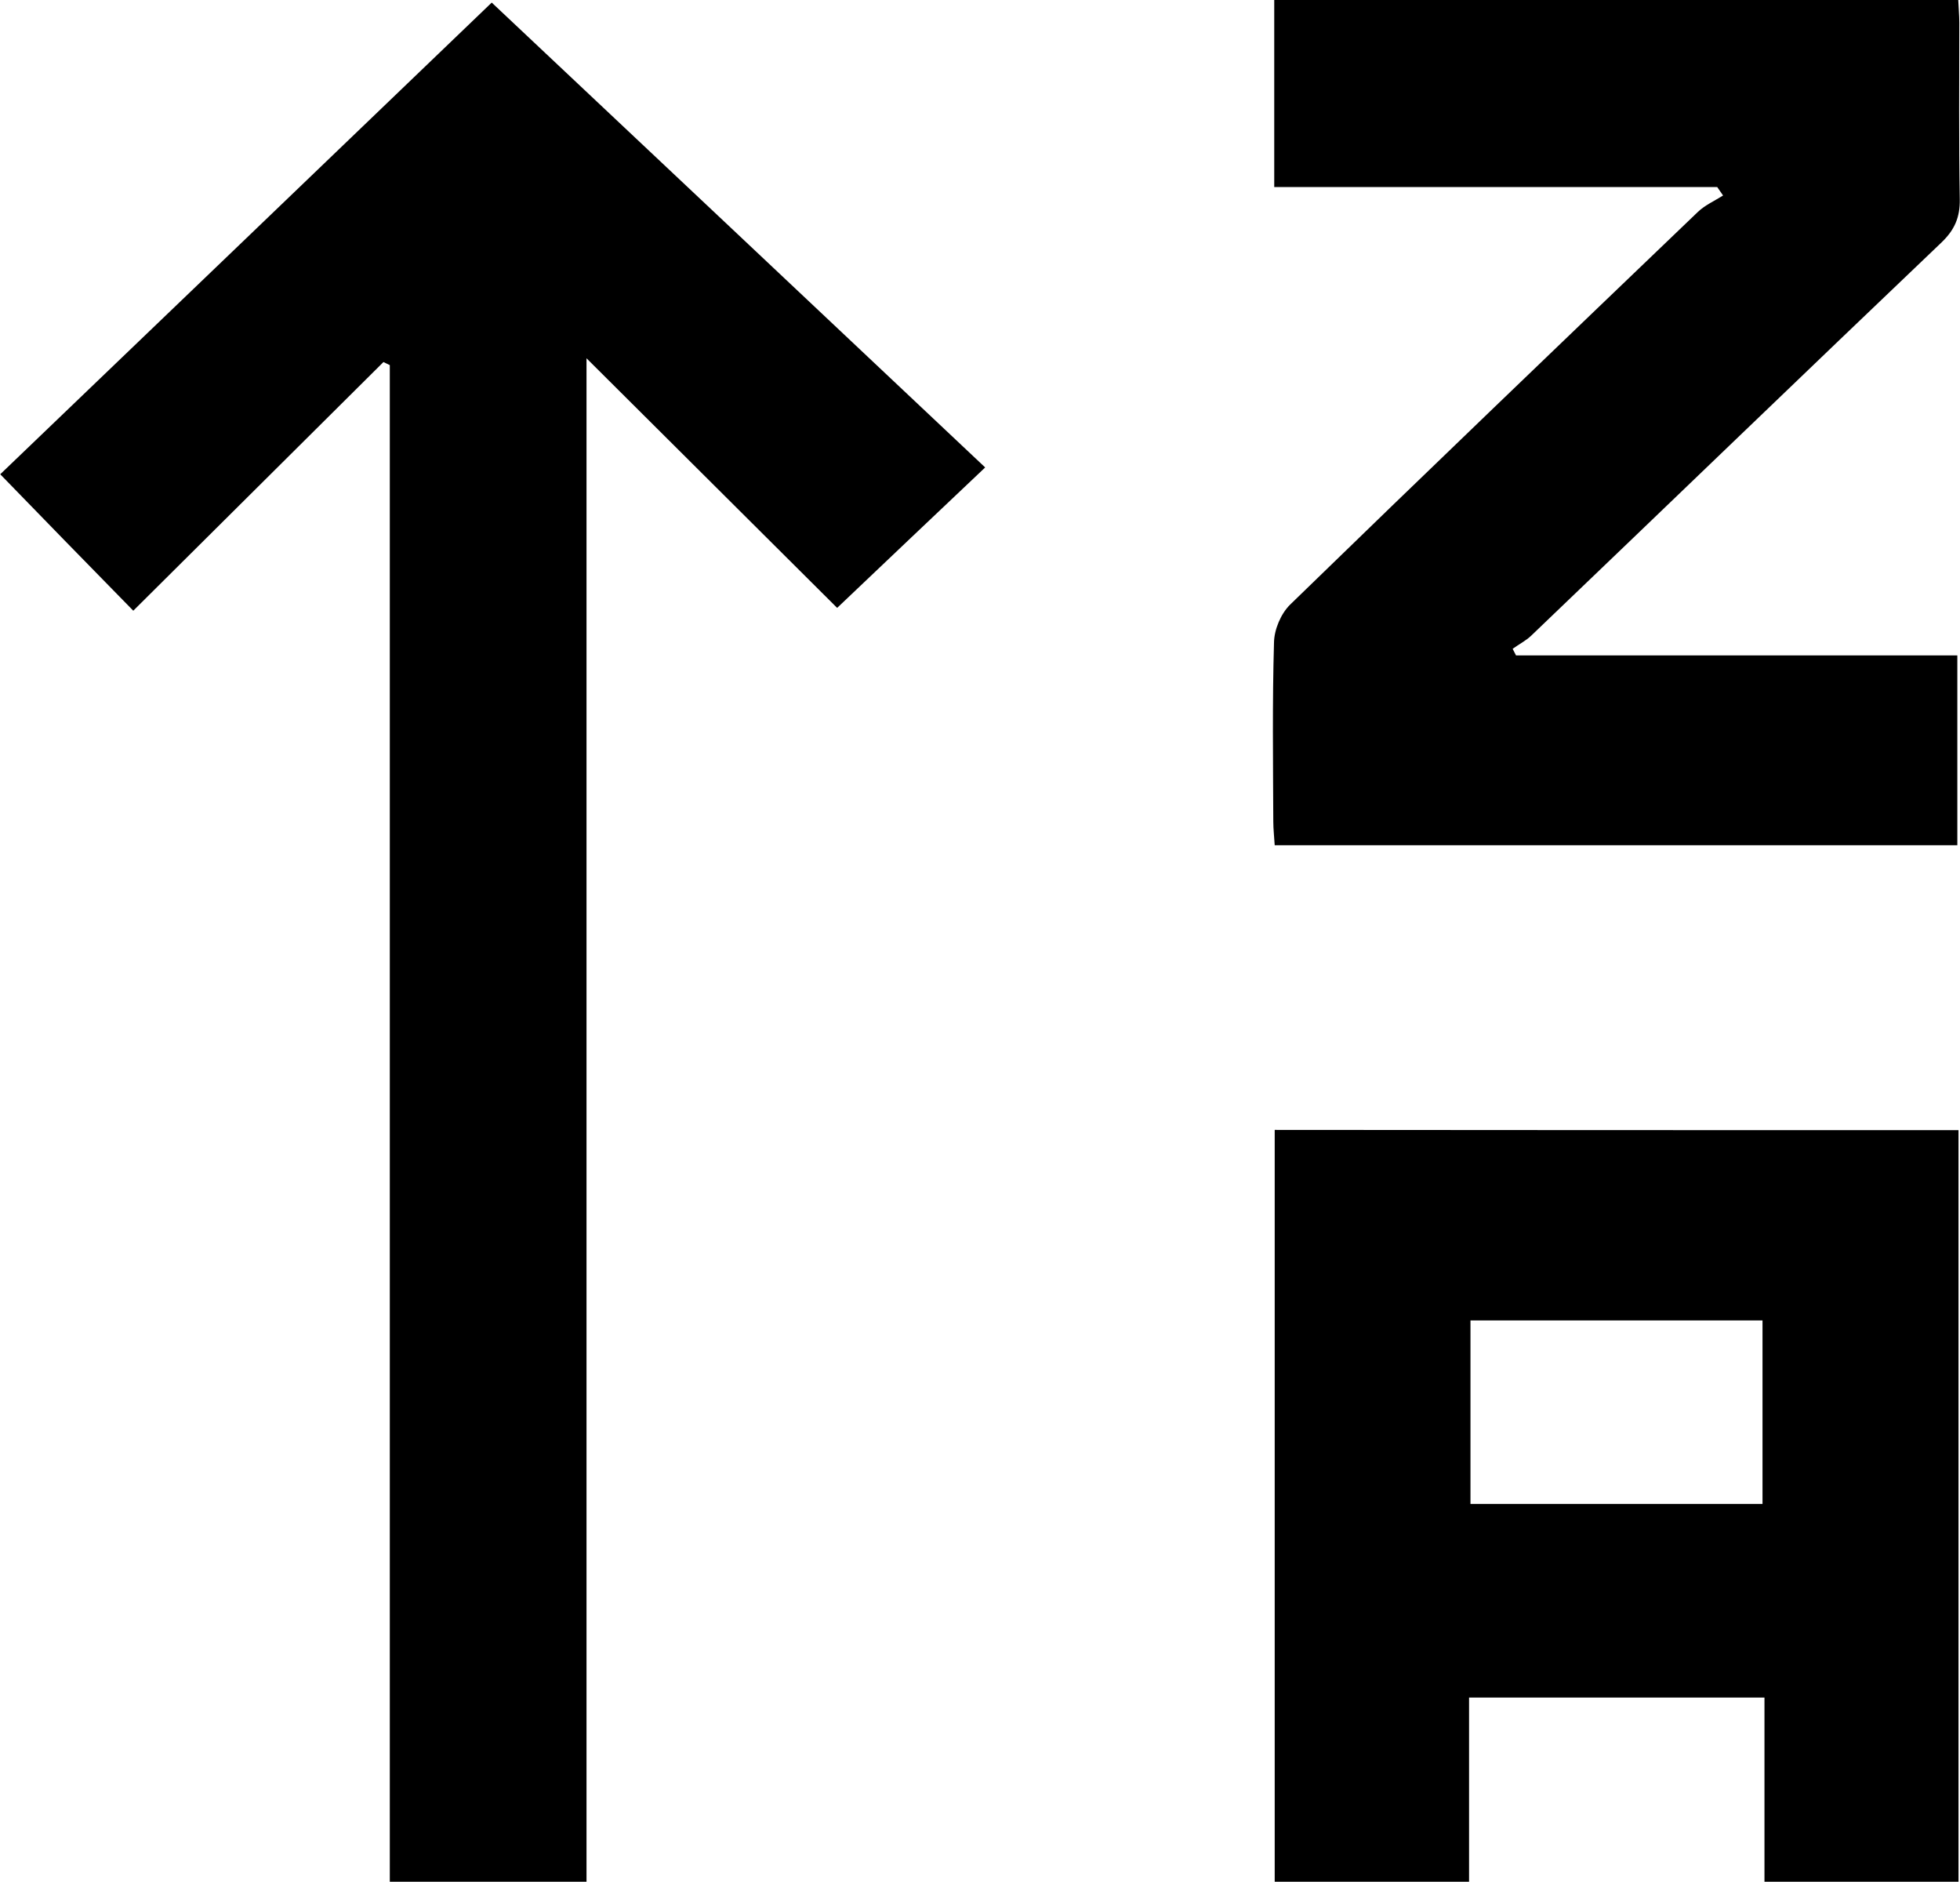 <svg width="25" height="24" viewBox="0 0 25 24" fill="none" xmlns="http://www.w3.org/2000/svg">
<g clip-path="url(#clip0_60_156)">
<path d="M10.678 7.752C9.644 6.723 8.591 5.673 7.481 4.569C7.481 11.082 7.481 17.529 7.481 23.997C6.631 23.997 5.822 23.997 4.972 23.997C4.972 17.553 4.972 11.106 4.972 4.656C4.944 4.644 4.919 4.629 4.891 4.617C3.834 5.667 2.781 6.714 1.7 7.788C1.109 7.185 0.541 6.603 0.003 6.048C2.094 4.044 4.172 2.049 6.272 0.033C8.347 1.986 10.459 3.975 12.566 5.961C11.928 6.564 11.316 7.146 10.678 7.752Z" fill="black"/>
<path d="M24.981 14.412C24.981 17.619 24.981 20.796 24.981 23.997C24.163 23.997 23.356 23.997 22.506 23.997C22.506 23.22 22.506 22.446 22.506 21.648C21.234 21.648 20.003 21.648 18.738 21.648C18.738 22.428 18.738 23.202 18.738 23.997C17.897 23.997 17.087 23.997 16.259 23.997C16.259 20.802 16.259 17.616 16.259 14.409C19.163 14.412 22.056 14.412 24.981 14.412ZM22.481 16.839C21.222 16.839 19.984 16.839 18.756 16.839C18.756 17.643 18.756 18.417 18.756 19.179C20.012 19.179 21.244 19.179 22.481 19.179C22.481 18.384 22.481 17.616 22.481 16.839Z" fill="black"/>
<path d="M16.253 2.385C16.253 1.56 16.253 0.789 16.253 0C19.153 0 22.05 0 24.978 0C24.981 0.093 24.991 0.192 24.991 0.291C24.991 1.041 24.984 1.794 24.997 2.544C25 2.769 24.934 2.928 24.766 3.09C23.016 4.758 21.278 6.435 19.531 8.106C19.462 8.172 19.372 8.217 19.294 8.274C19.309 8.301 19.322 8.331 19.337 8.358C21.206 8.358 23.072 8.358 24.966 8.358C24.966 9.183 24.966 9.969 24.966 10.779C22.075 10.779 19.181 10.779 16.259 10.779C16.253 10.674 16.241 10.575 16.241 10.476C16.238 9.714 16.228 8.952 16.25 8.193C16.253 8.028 16.337 7.827 16.456 7.71C18.181 6.033 19.919 4.368 21.656 2.703C21.747 2.616 21.869 2.562 21.978 2.493C21.953 2.457 21.928 2.421 21.903 2.385C20.034 2.385 18.163 2.385 16.253 2.385Z" fill="black"/>
</g>
<defs>
<clipPath id="clip0_60_156">
<rect width="25" height="24" fill="white"/>
</clipPath>
</defs>
</svg>

